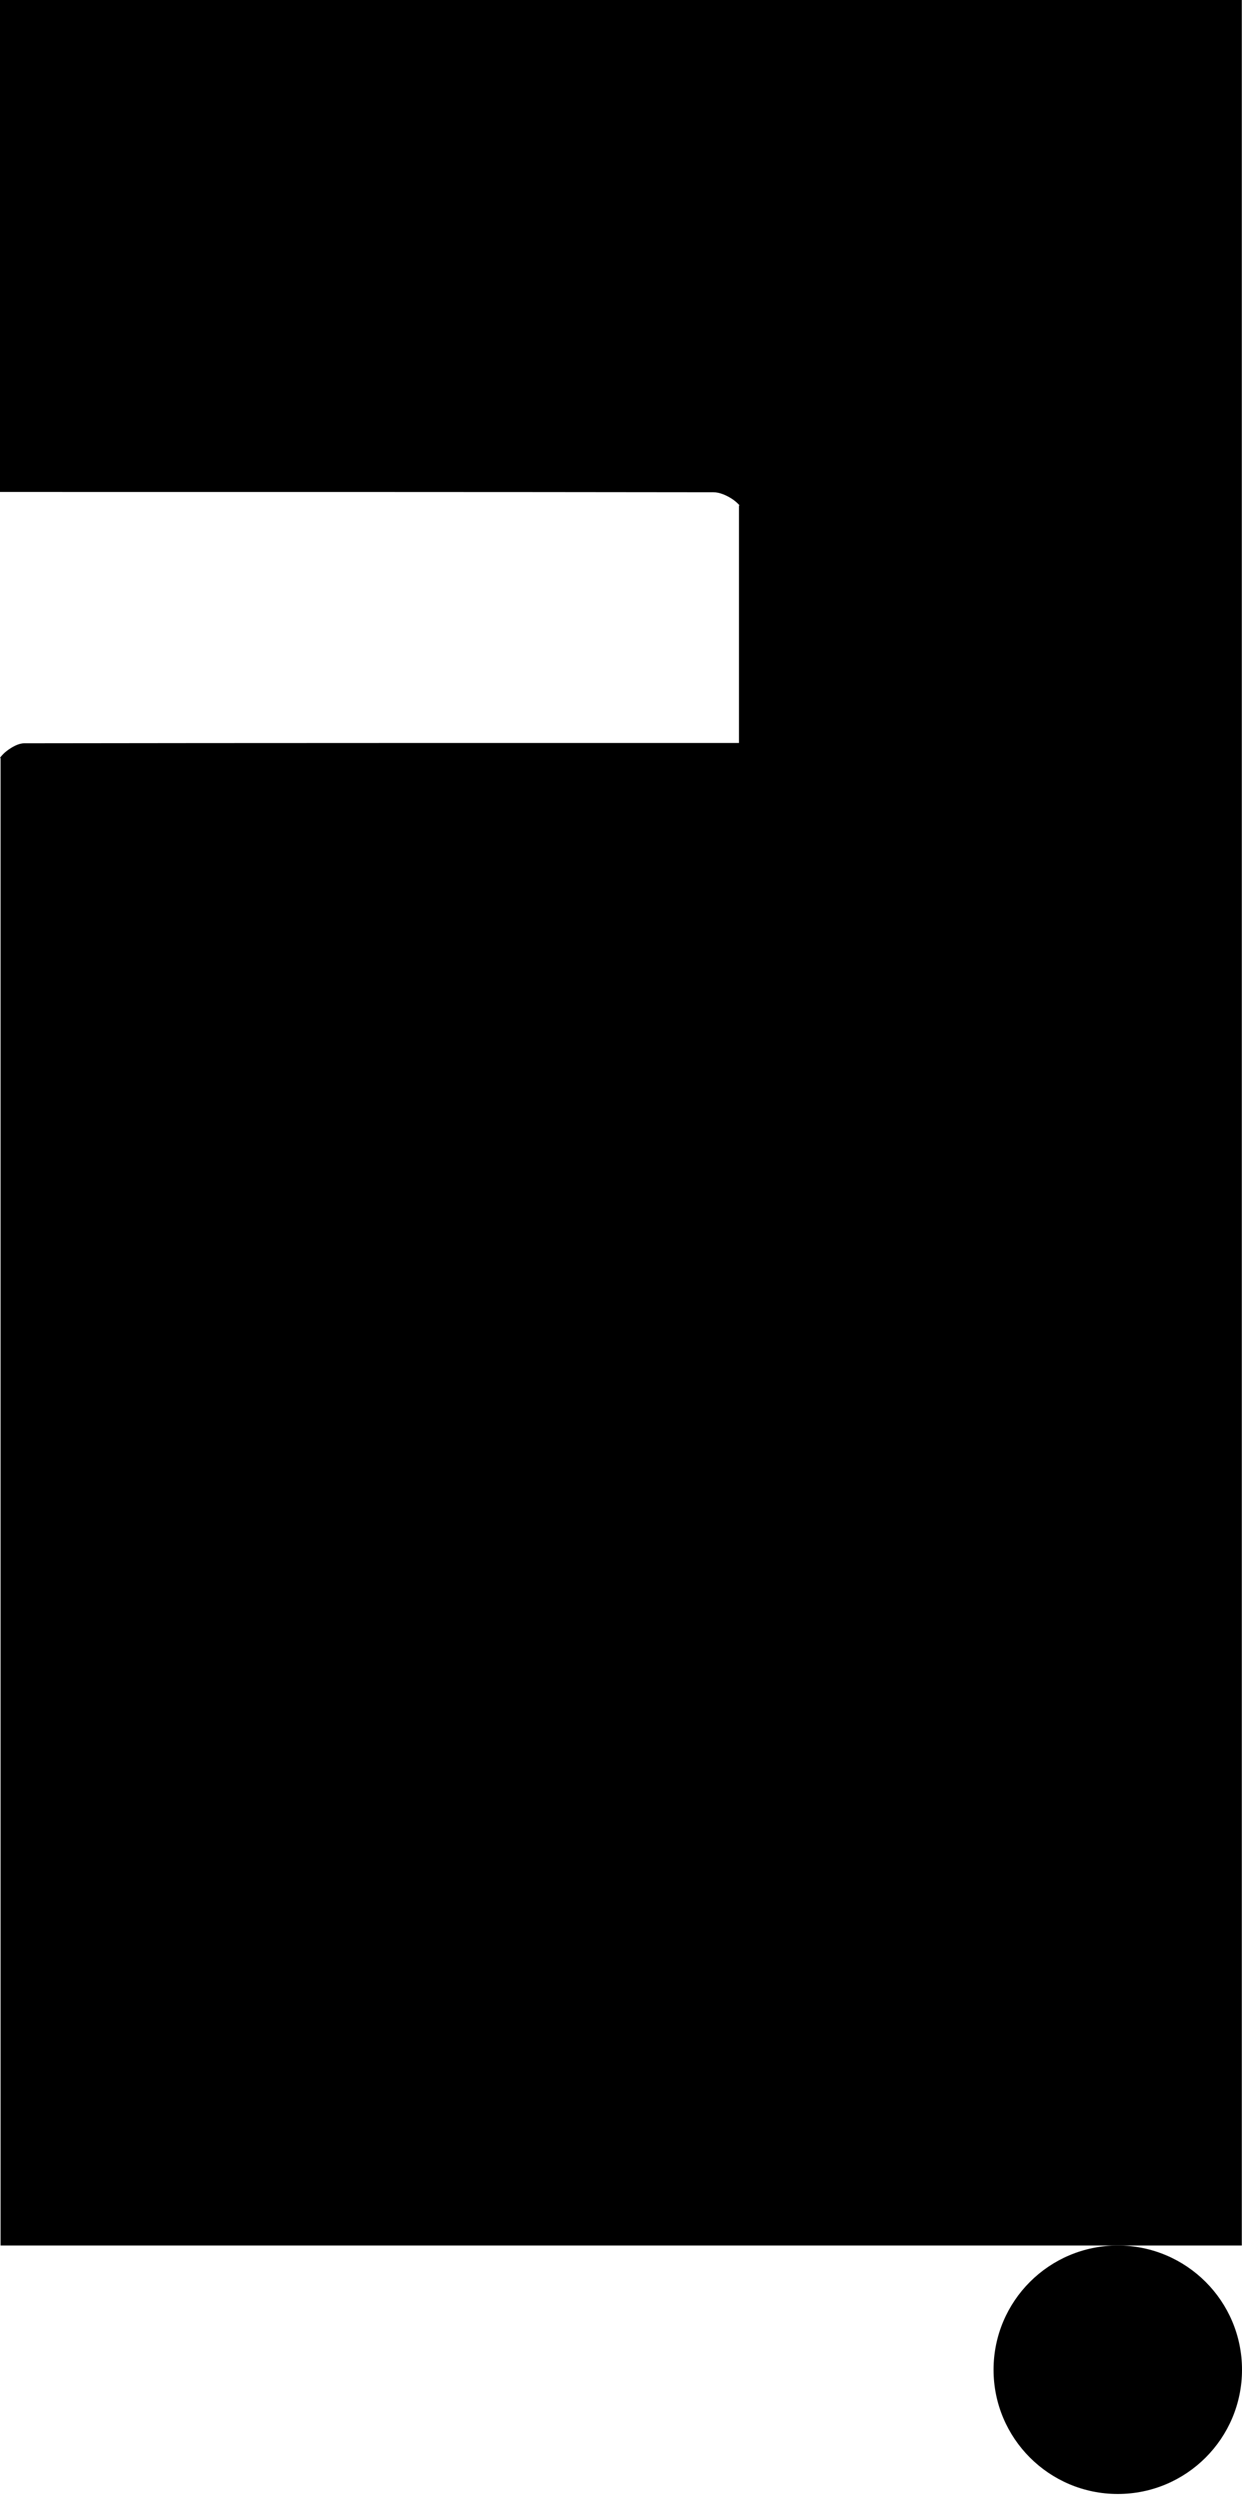 <?xml version="1.0" encoding="utf-8"?>
<!-- Generator: Adobe Illustrator 16.0.0, SVG Export Plug-In . SVG Version: 6.00 Build 0)  -->
<!DOCTYPE svg PUBLIC "-//W3C//DTD SVG 1.1//EN" "http://www.w3.org/Graphics/SVG/1.1/DTD/svg11.dtd">
<svg version="1.1" xmlns="http://www.w3.org/2000/svg" xmlns:xlink="http://www.w3.org/1999/xlink" x="0px" y="0px"
	 width="29.574px" height="59.53px" viewBox="0 0 29.574 59.53" enable-background="new 0 0 29.574 59.53" xml:space="preserve">
<g id="Layer_1">
</g>
<g id="Layer_2">
	<path fill-rule="evenodd" clip-rule="evenodd" d="M29.569,53.467c-9.913,0-19.647,0-29.555,0c0-11.785,0-23.506,0-35.428
		c-0.069,0.08,0.02-0.063,0.146-0.158c0.118-0.09,0.276-0.183,0.416-0.183c5.615-0.009,11.23-0.007,17.02-0.007
		c0-1.907,0-3.69,0-5.664c0.067,0.064-0.039-0.069-0.176-0.155c-0.127-0.08-0.286-0.151-0.431-0.151
		C11.379,11.713,5.768,11.714,0,11.714C0,7.774,0,4.008,0,0c9.709,0,19.562,0,29.569,0C29.569,17.642,29.569,35.333,29.569,53.467z"
		/>
	<circle cx="26.616" cy="56.425" r="2.958"/>
</g>
</svg>
